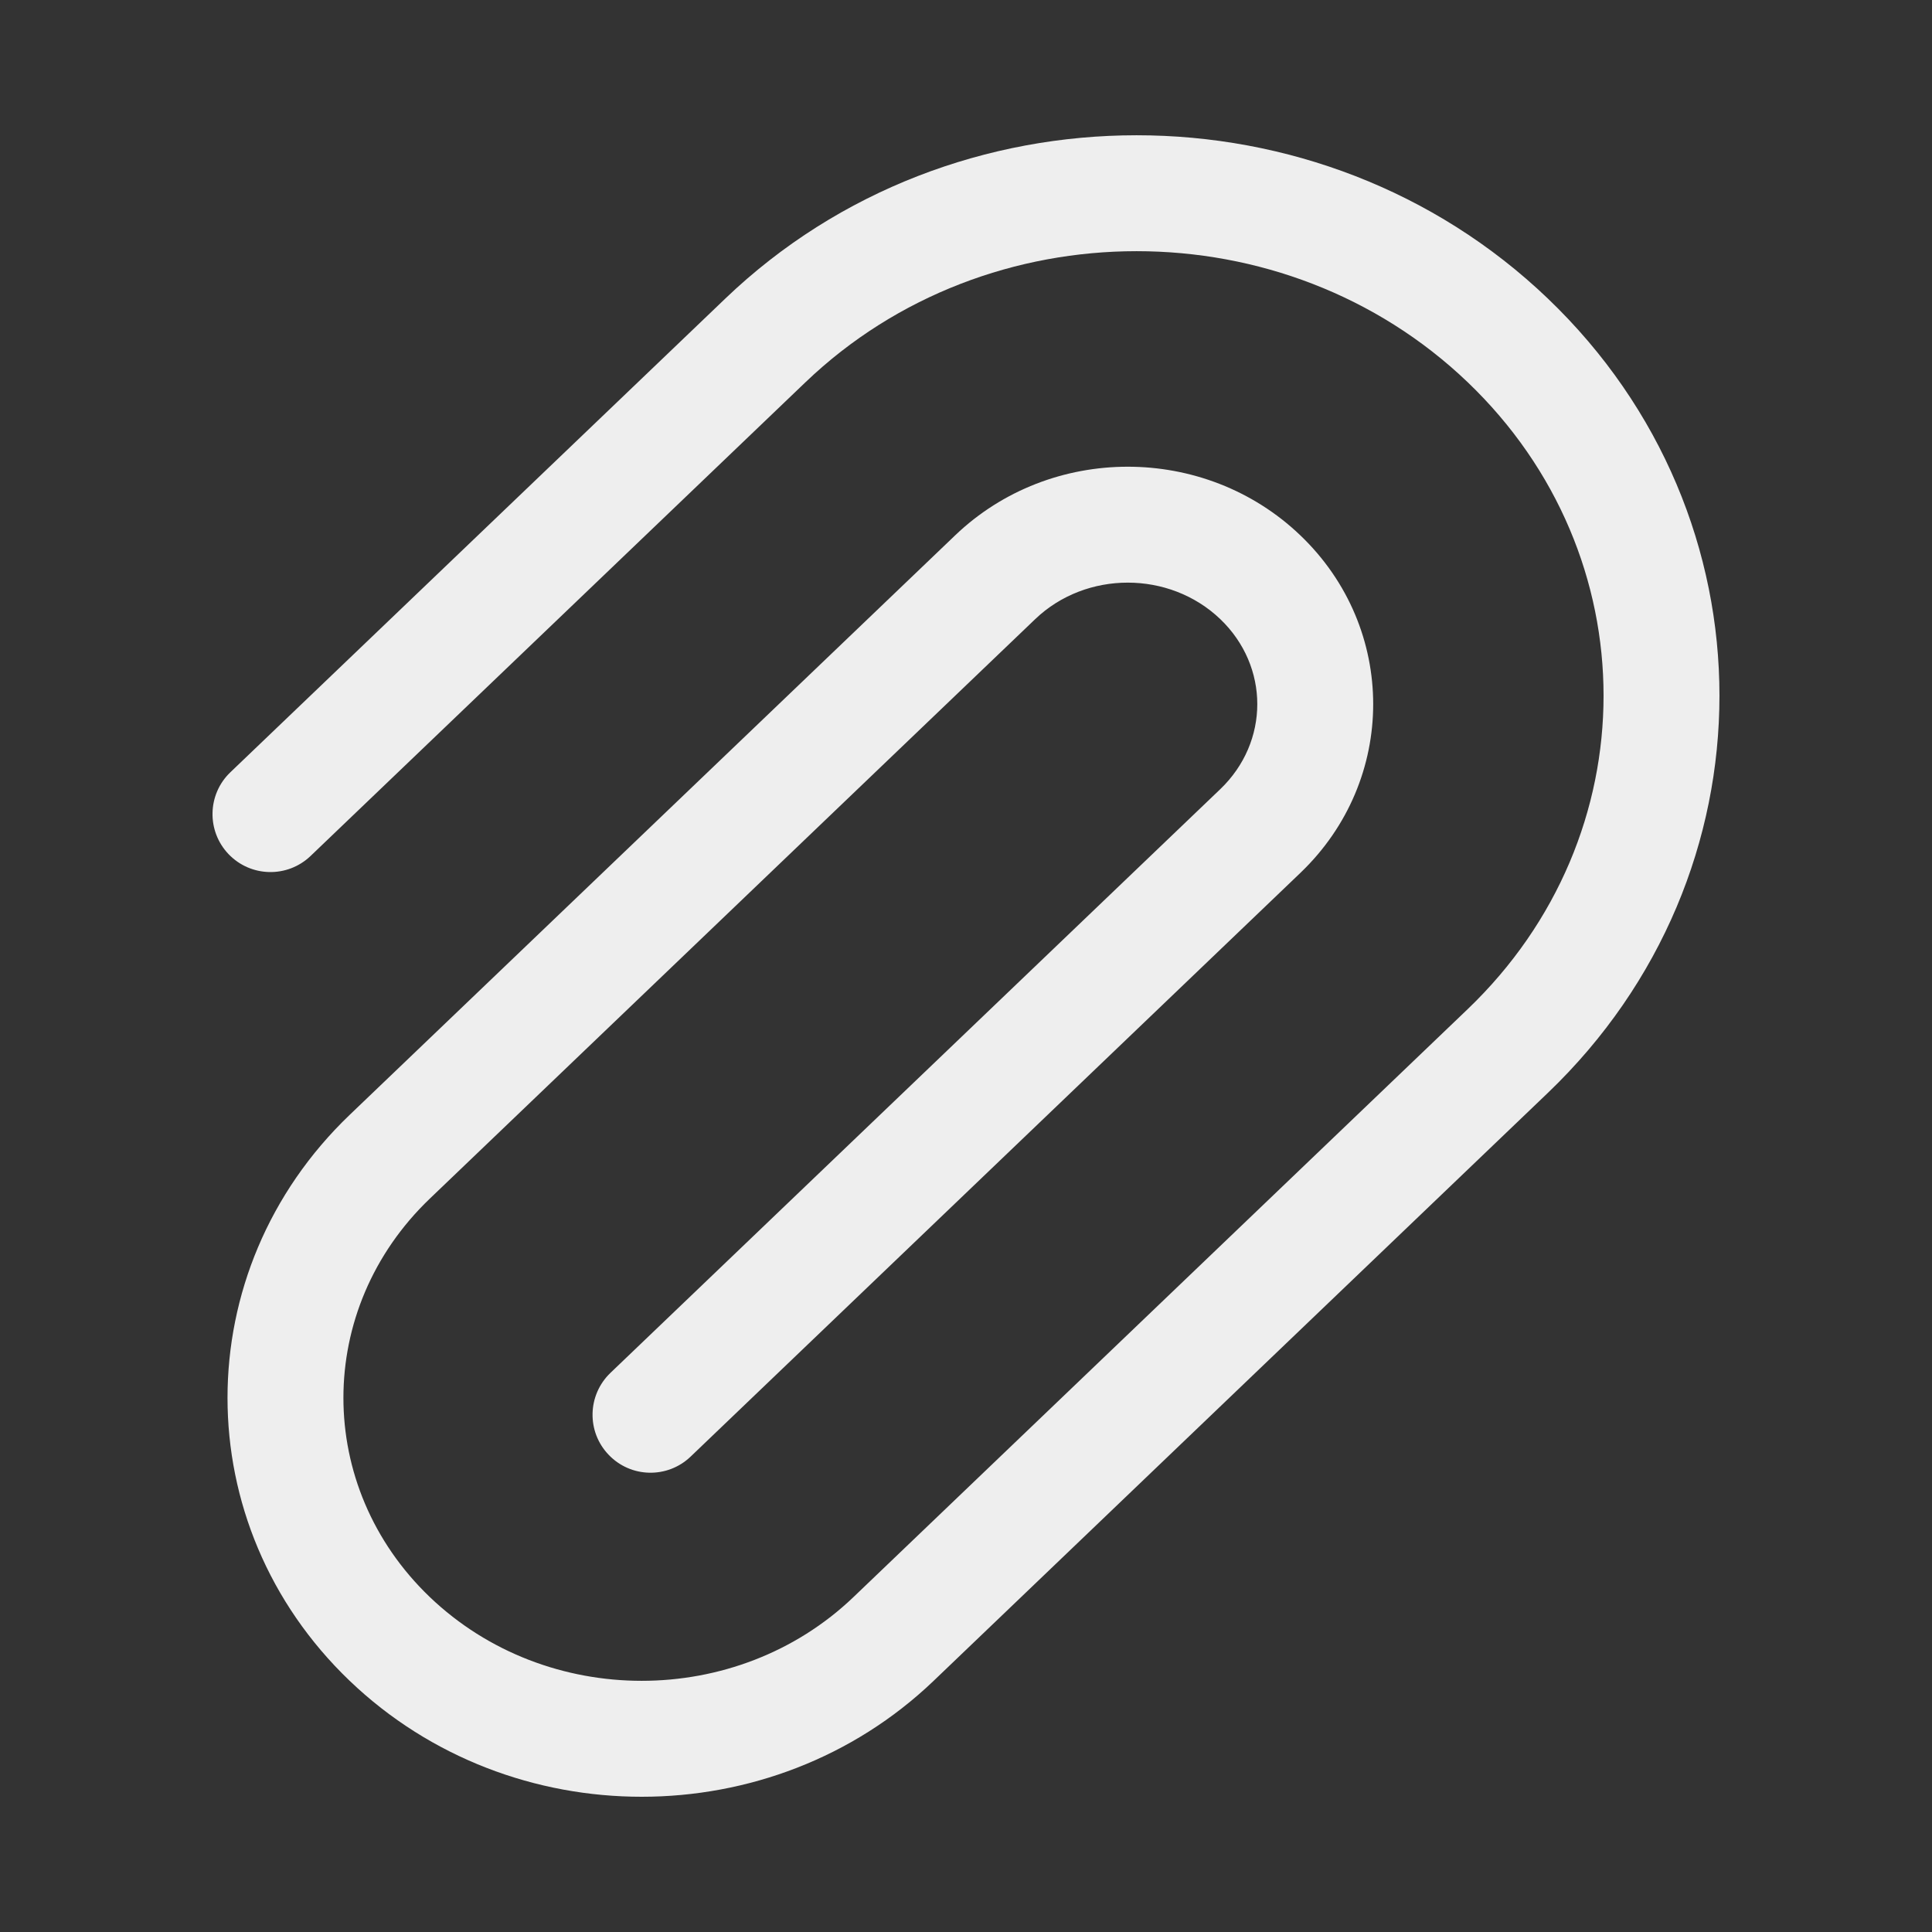 <svg width="25" height="25" viewBox="0 0 25 25" fill="none" xmlns="http://www.w3.org/2000/svg">
<rect x="0" y="0" width="25" height="25" fill="#333333" stroke="none"/>
<path fill-rule="evenodd" clip-rule="evenodd" d="M9.386 3.863C12.328 1.046 17.086 1.046 20.029 3.863C22.99 6.697 22.99 11.307 20.029 14.142L12.081 21.75C9.991 23.75 6.615 23.75 4.525 21.75C2.417 19.731 2.417 16.445 4.525 14.426L12.359 6.928C13.596 5.743 15.59 5.743 16.827 6.928C18.083 8.13 18.083 10.093 16.827 11.295L8.936 18.849C8.637 19.135 8.162 19.125 7.876 18.825C7.589 18.526 7.6 18.052 7.899 17.765L15.79 10.212C16.429 9.6 16.429 8.623 15.79 8.011C15.132 7.382 14.054 7.382 13.396 8.011L5.562 15.51C4.071 16.938 4.071 19.238 5.562 20.666C7.073 22.111 9.534 22.111 11.044 20.666L18.992 13.058C21.336 10.814 21.336 7.19 18.992 4.946C16.629 2.685 12.786 2.685 10.423 4.946L4.019 11.076C3.719 11.363 3.245 11.352 2.958 11.053C2.672 10.754 2.682 10.279 2.981 9.993L9.386 3.863Z" fill="#EEEEEE"/>
</svg>

